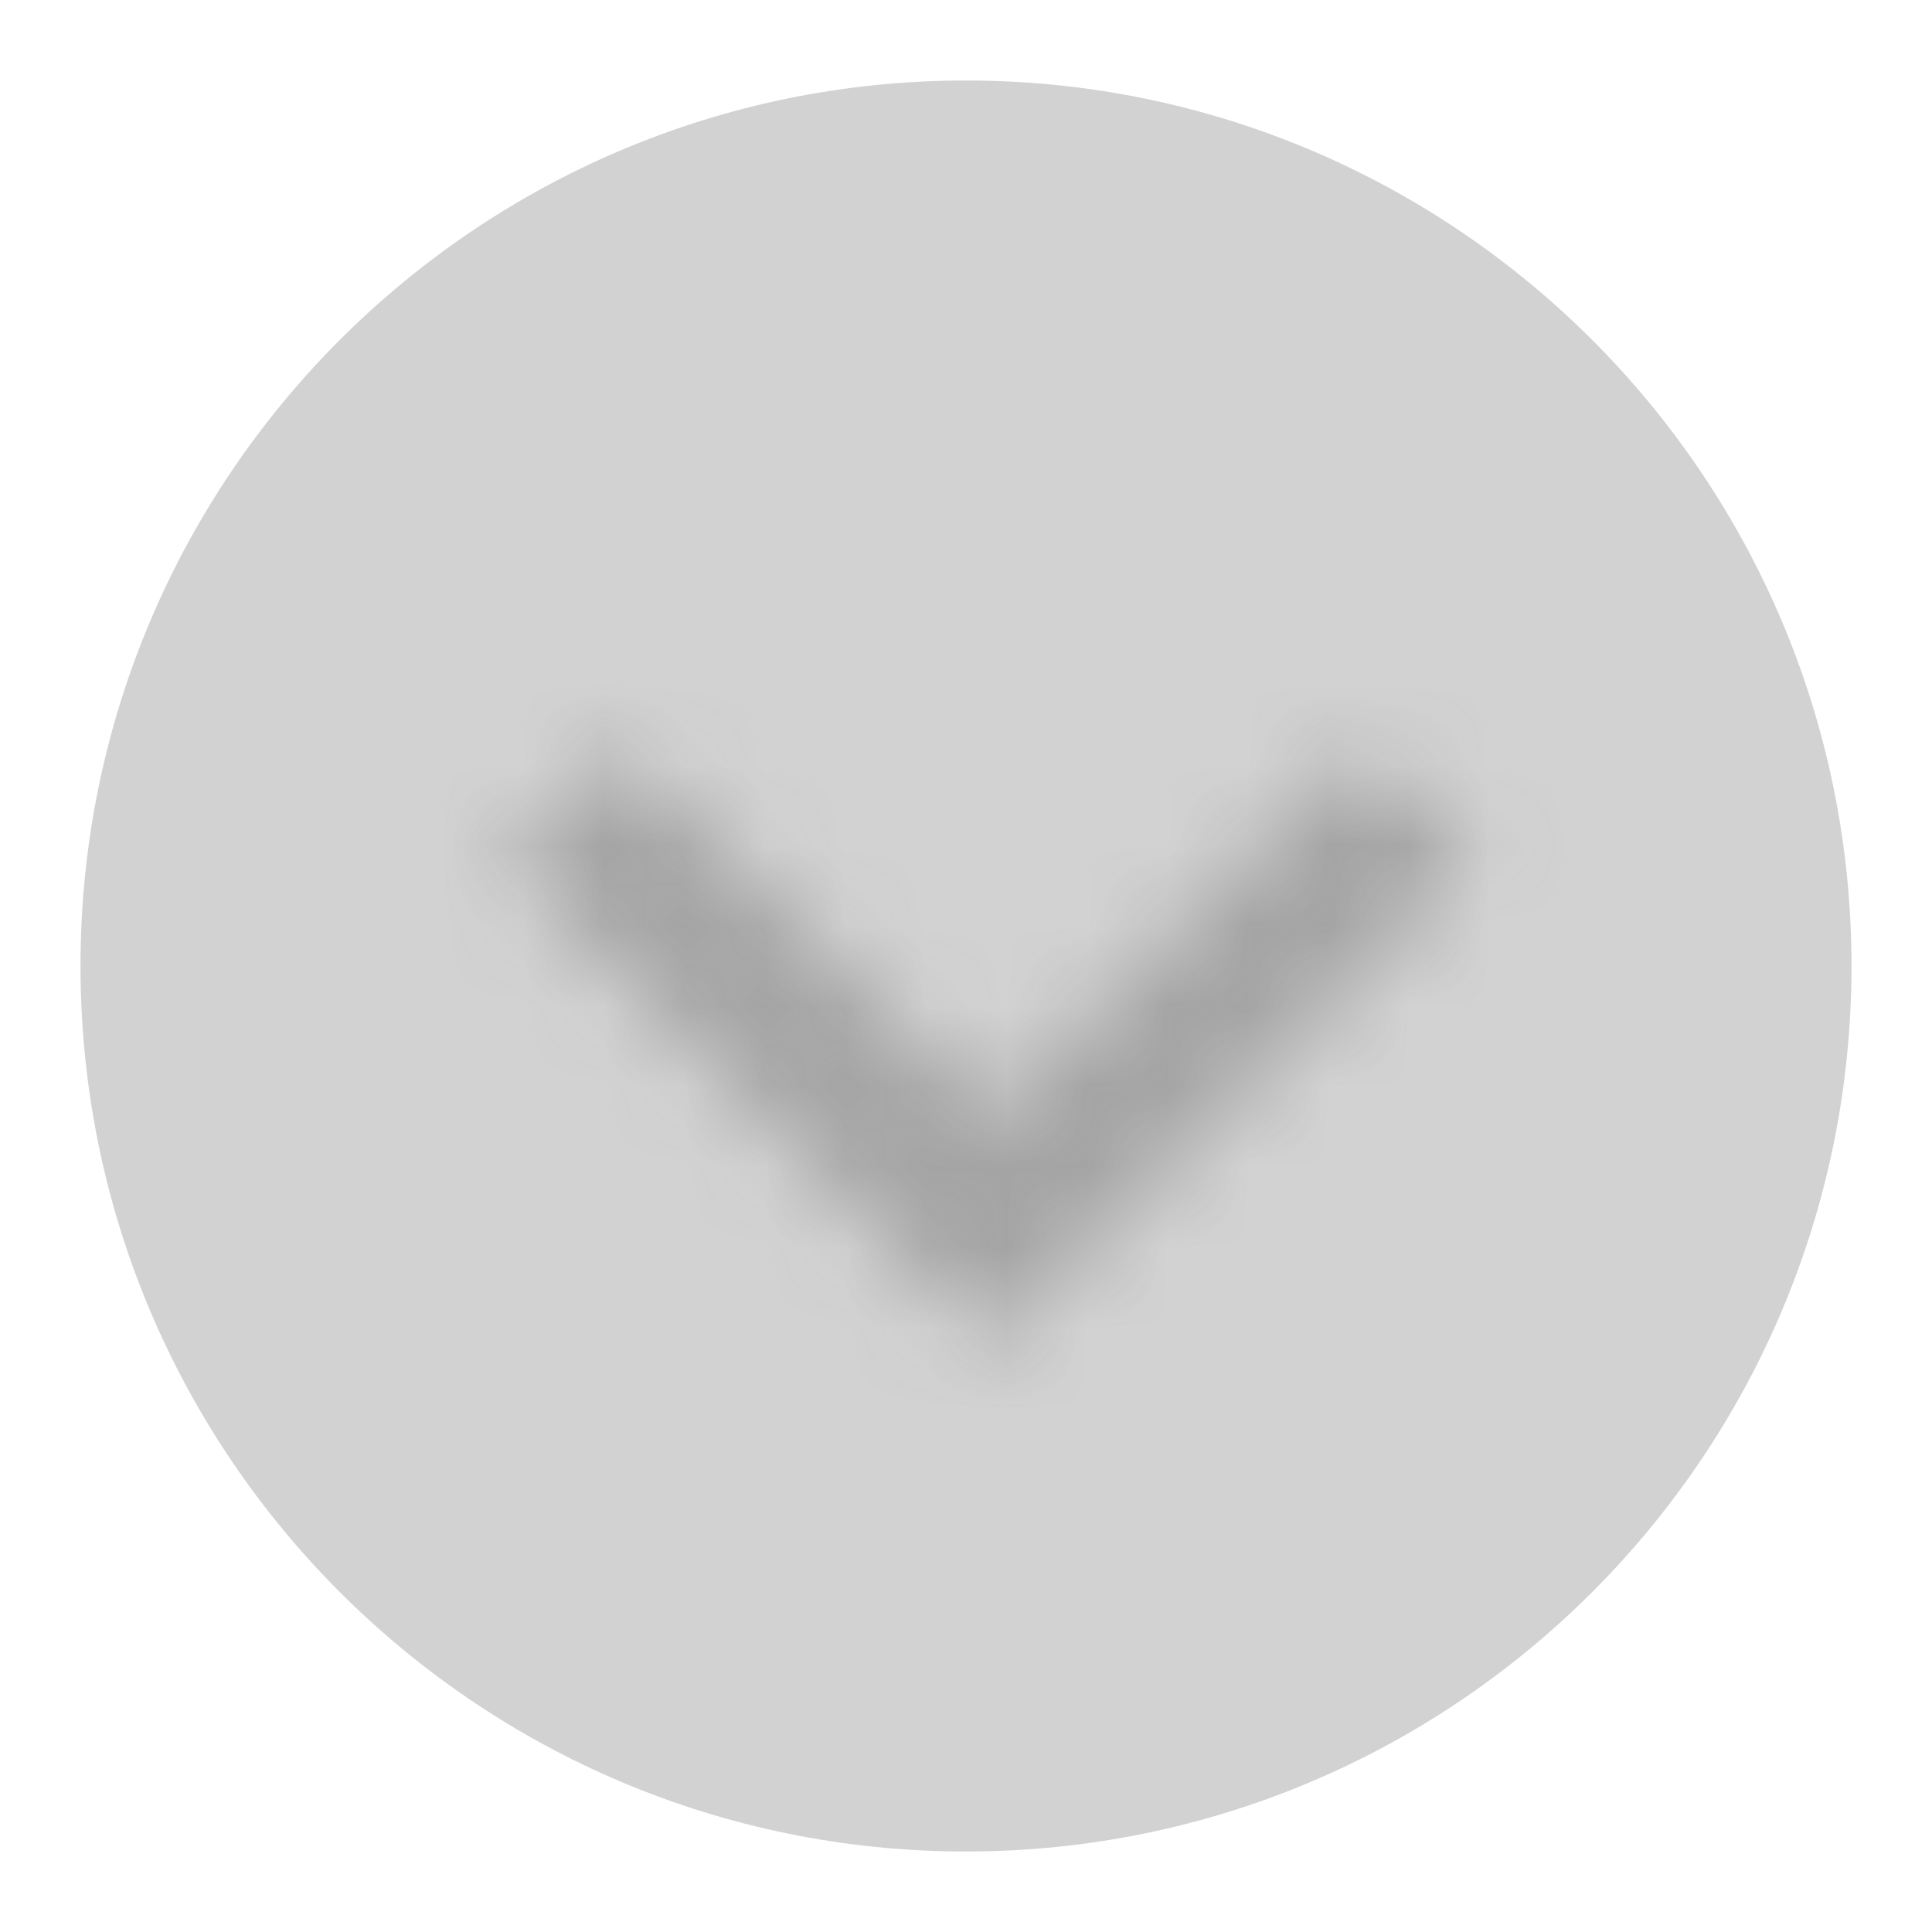 <svg width="24" height="24" viewBox="0 0 24 24" fill="none" xmlns="http://www.w3.org/2000/svg">
<path d="M23 12C23 18.075 18.075 23 12 23C5.925 23 1 18.075 1 12C1 5.925 5.925 1 12 1C18.075 1 23 5.925 23 12Z" fill="#D2D2D2"/>
<g opacity="0.4">
<mask id="mask0" mask-type="alpha" maskUnits="userSpaceOnUse" x="6" y="9" width="13" height="8">
<path d="M16.885 9.295L12.295 13.875L7.705 9.295L6.295 10.705L12.295 16.705L18.295 10.705L16.885 9.295Z" fill="#5F5F5F"/>
</mask>
<g mask="url(#mask0)">
<rect x="24" width="24" height="24" transform="rotate(90 24 0)" fill="#5F5F5F"/>
</g>
</g>
</svg>
